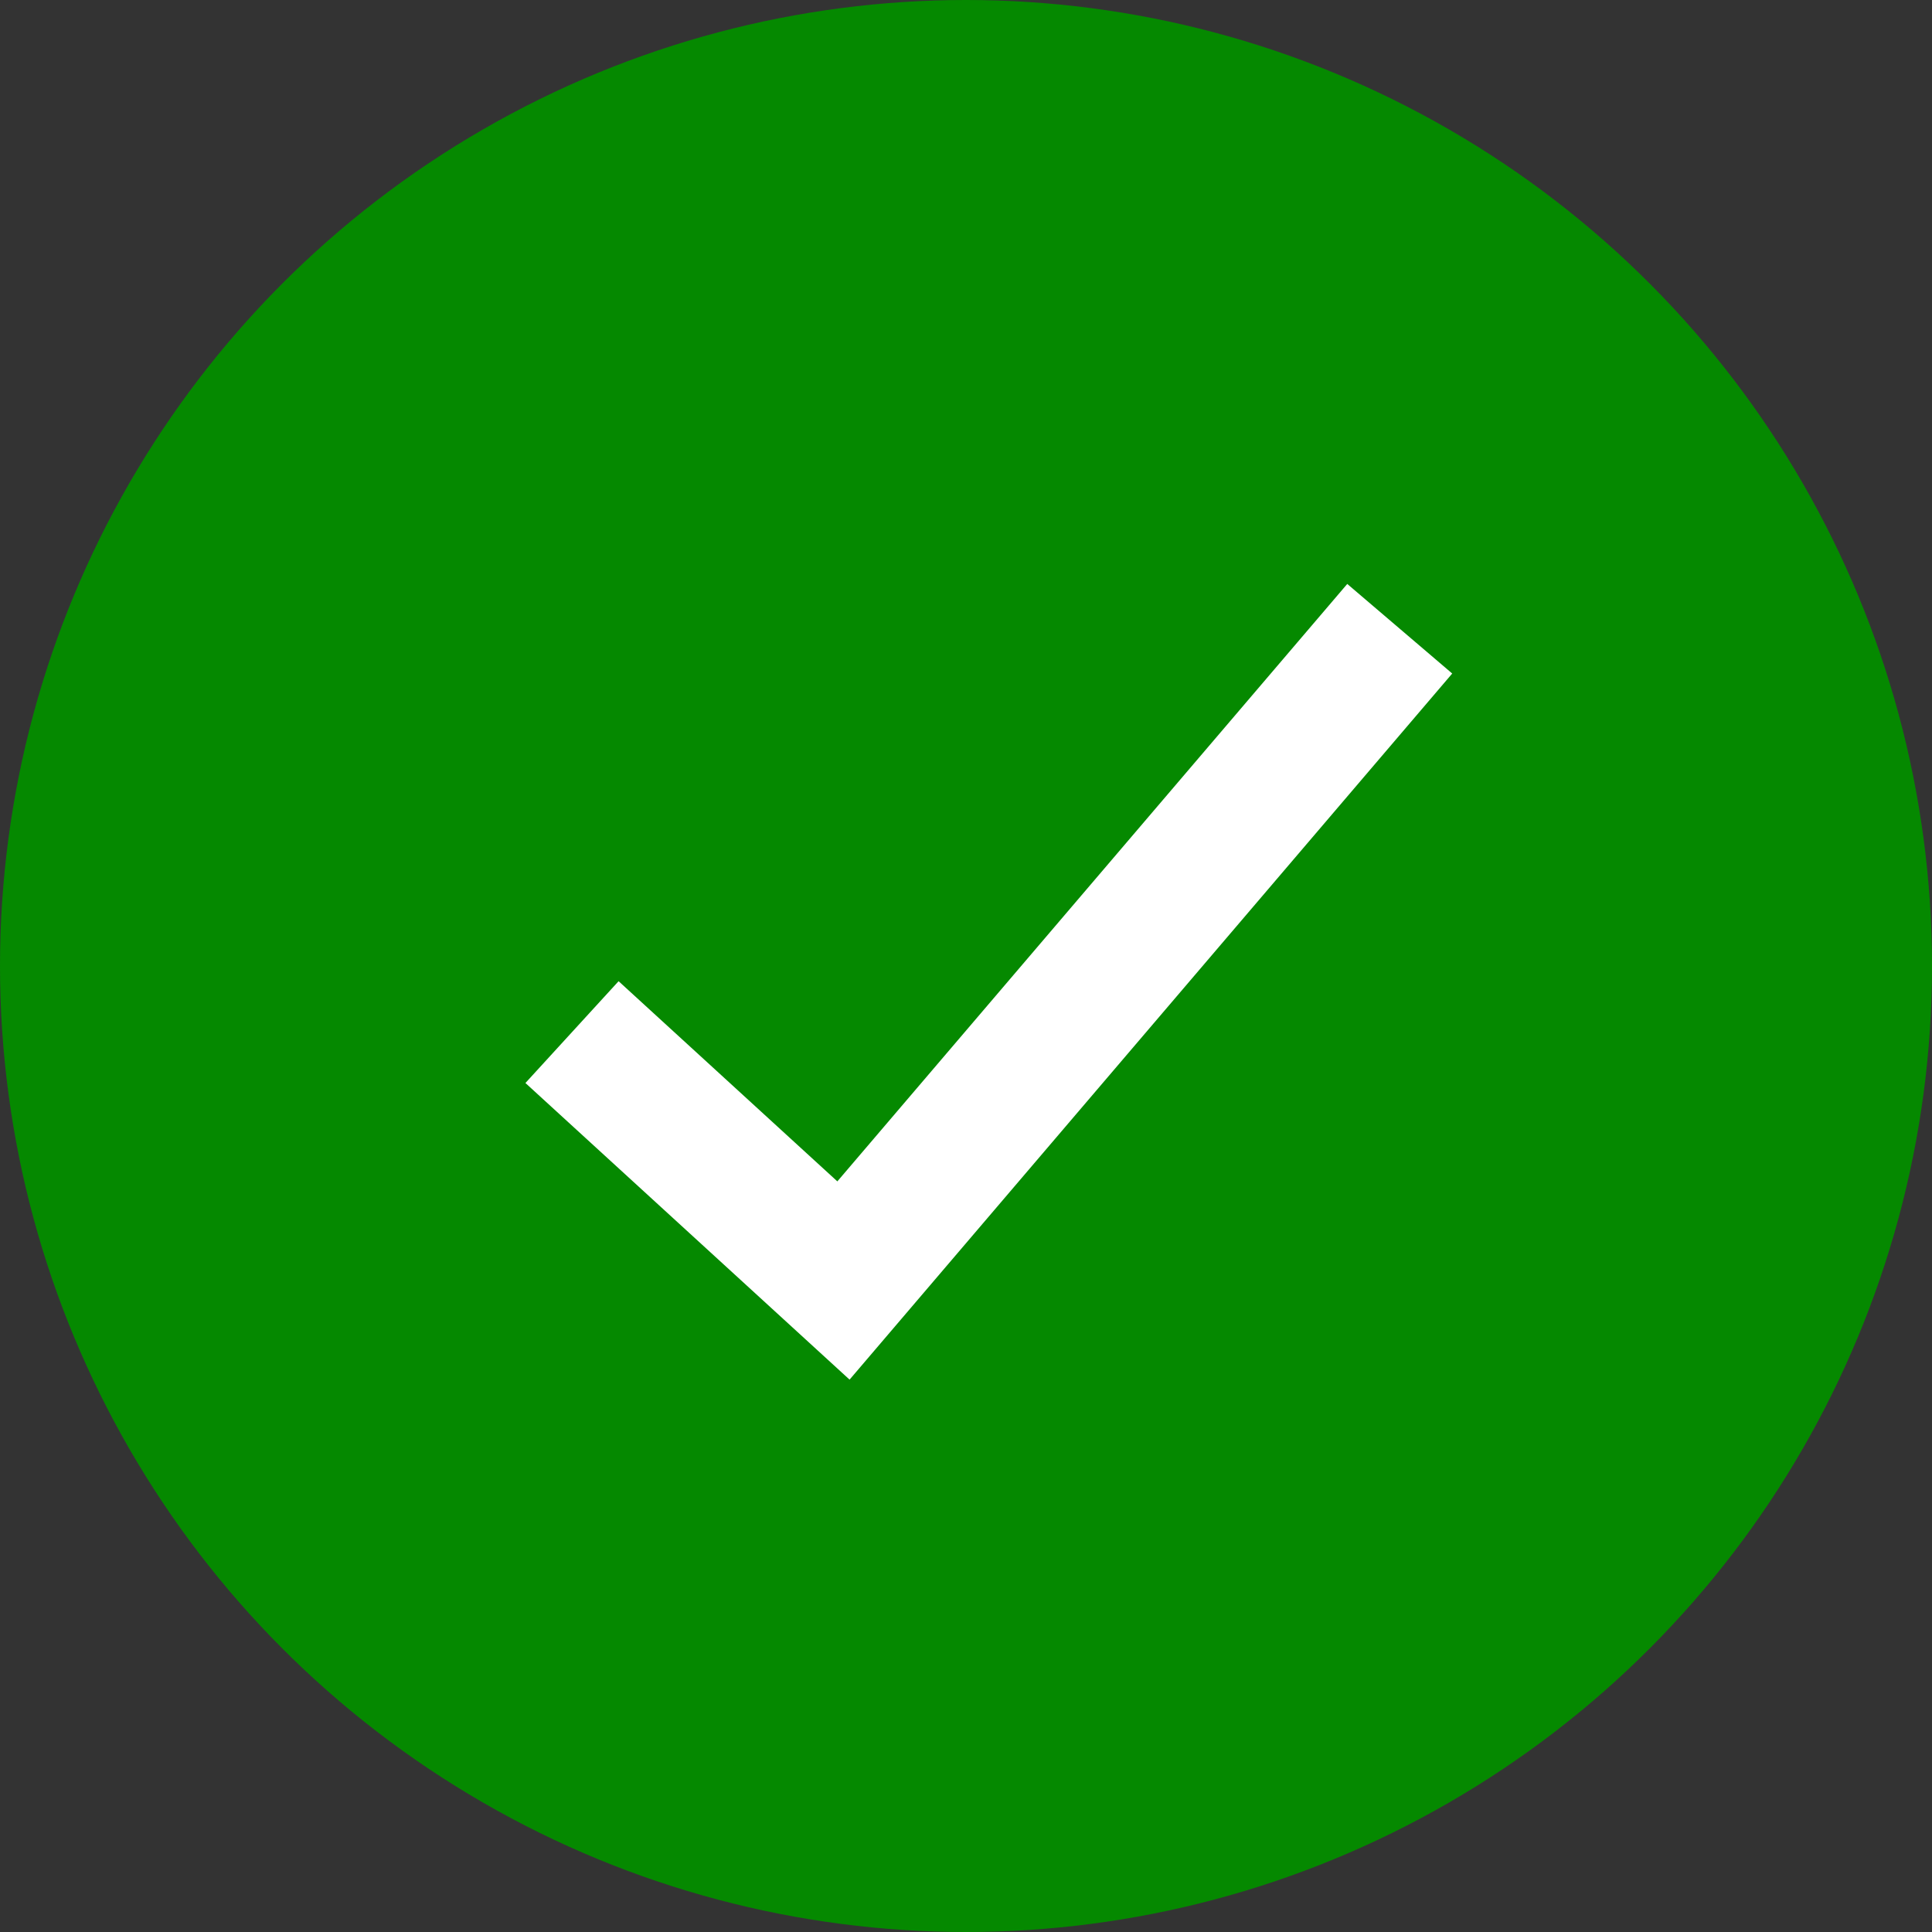 <svg xmlns="http://www.w3.org/2000/svg" width="14" height="14" viewBox="0 0 14 14">
  <rect x="0" y="0" width="14" height="14" fill="#333333" stroke="none"/>
  <g id="Group_30449" data-name="Group 30449" transform="translate(-892 -987)">
    <circle id="Ellipse_238" data-name="Ellipse 238" cx="7" cy="7" r="7" transform="translate(892 987)" fill="#058900"/>
    <g id="Group_30412" data-name="Group 30412" transform="translate(0 -2)">
      <path id="Path_55626" data-name="Path 55626" d="M897.145,996.479l1.967,1.8,4.031-4.723" transform="translate(-1)" fill="none" stroke="#fff" stroke-width="1"/>
    </g>
  </g>
</svg>
